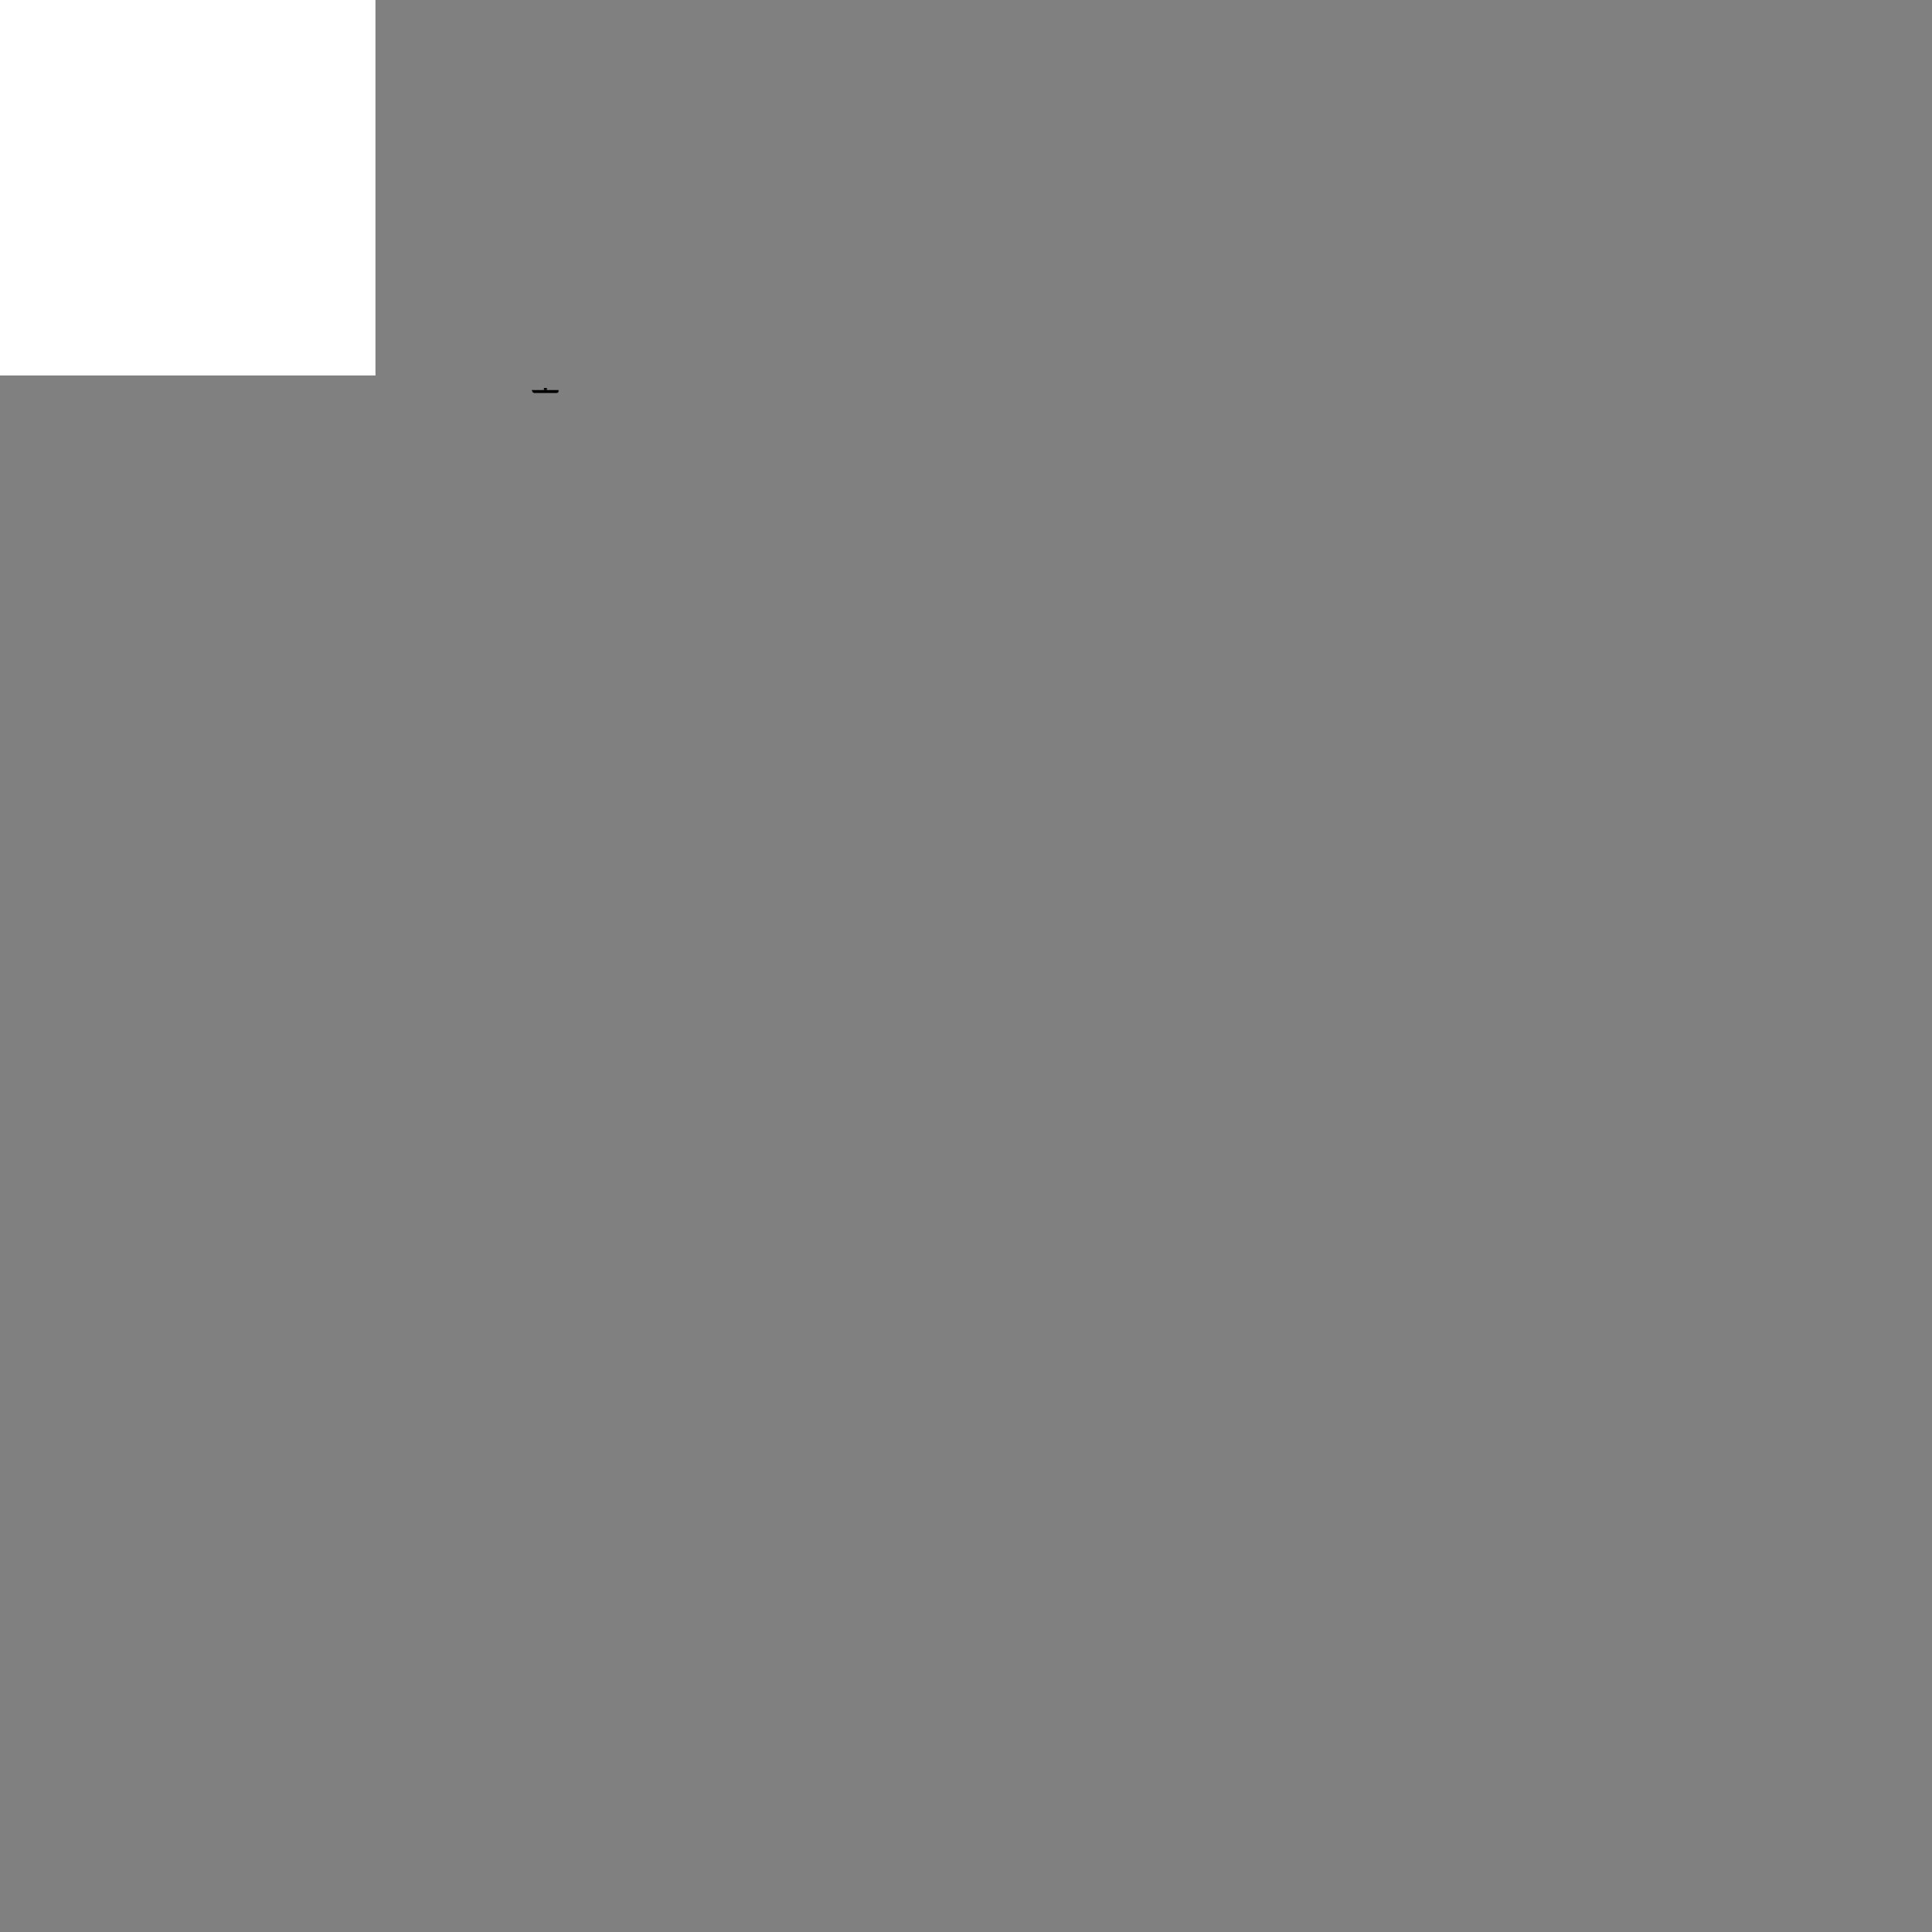 <svg viewBox="0 0 1024 1024" width="200" height="200" xmlns="http://www.w3.org/2000/svg">
 <rect x="0" y="0" width="1024" height="1024" fill="#808080" stroke="none"/>
 <!-- Created with Method Draw - http://github.com/duopixel/Method-Draw/ -->

 <g>
  <title>background</title>
  <rect fill="#fff" id="canvas_background" width="200" height="200" y="-1" x="-1"/>
  <g display="none" overflow="visible" y="0" x="0" height="100%" width="100%" id="canvasGrid">
   <rect fill="url(#gridpattern)" stroke-width="0" y="0" x="0" height="100%" width="100%"/>
  </g>
 </g>
 <g>
  <title>Layer 1</title>
  <defs>
   <style type="text/css"/>
  </defs>
  <g id="svg_5">
   <path stroke="null" style="vector-effect: non-scaling-stroke;" id="svg_4" d="m288.276,206.157l1.594,0l-1.594,0zm-5.714,1.094s0.242,0.543 0.543,0.543l11.936,0c0.3,0 0.543,-0.242 0.543,-0.543l-13.021,0z"/>
  </g>
 </g>
</svg>